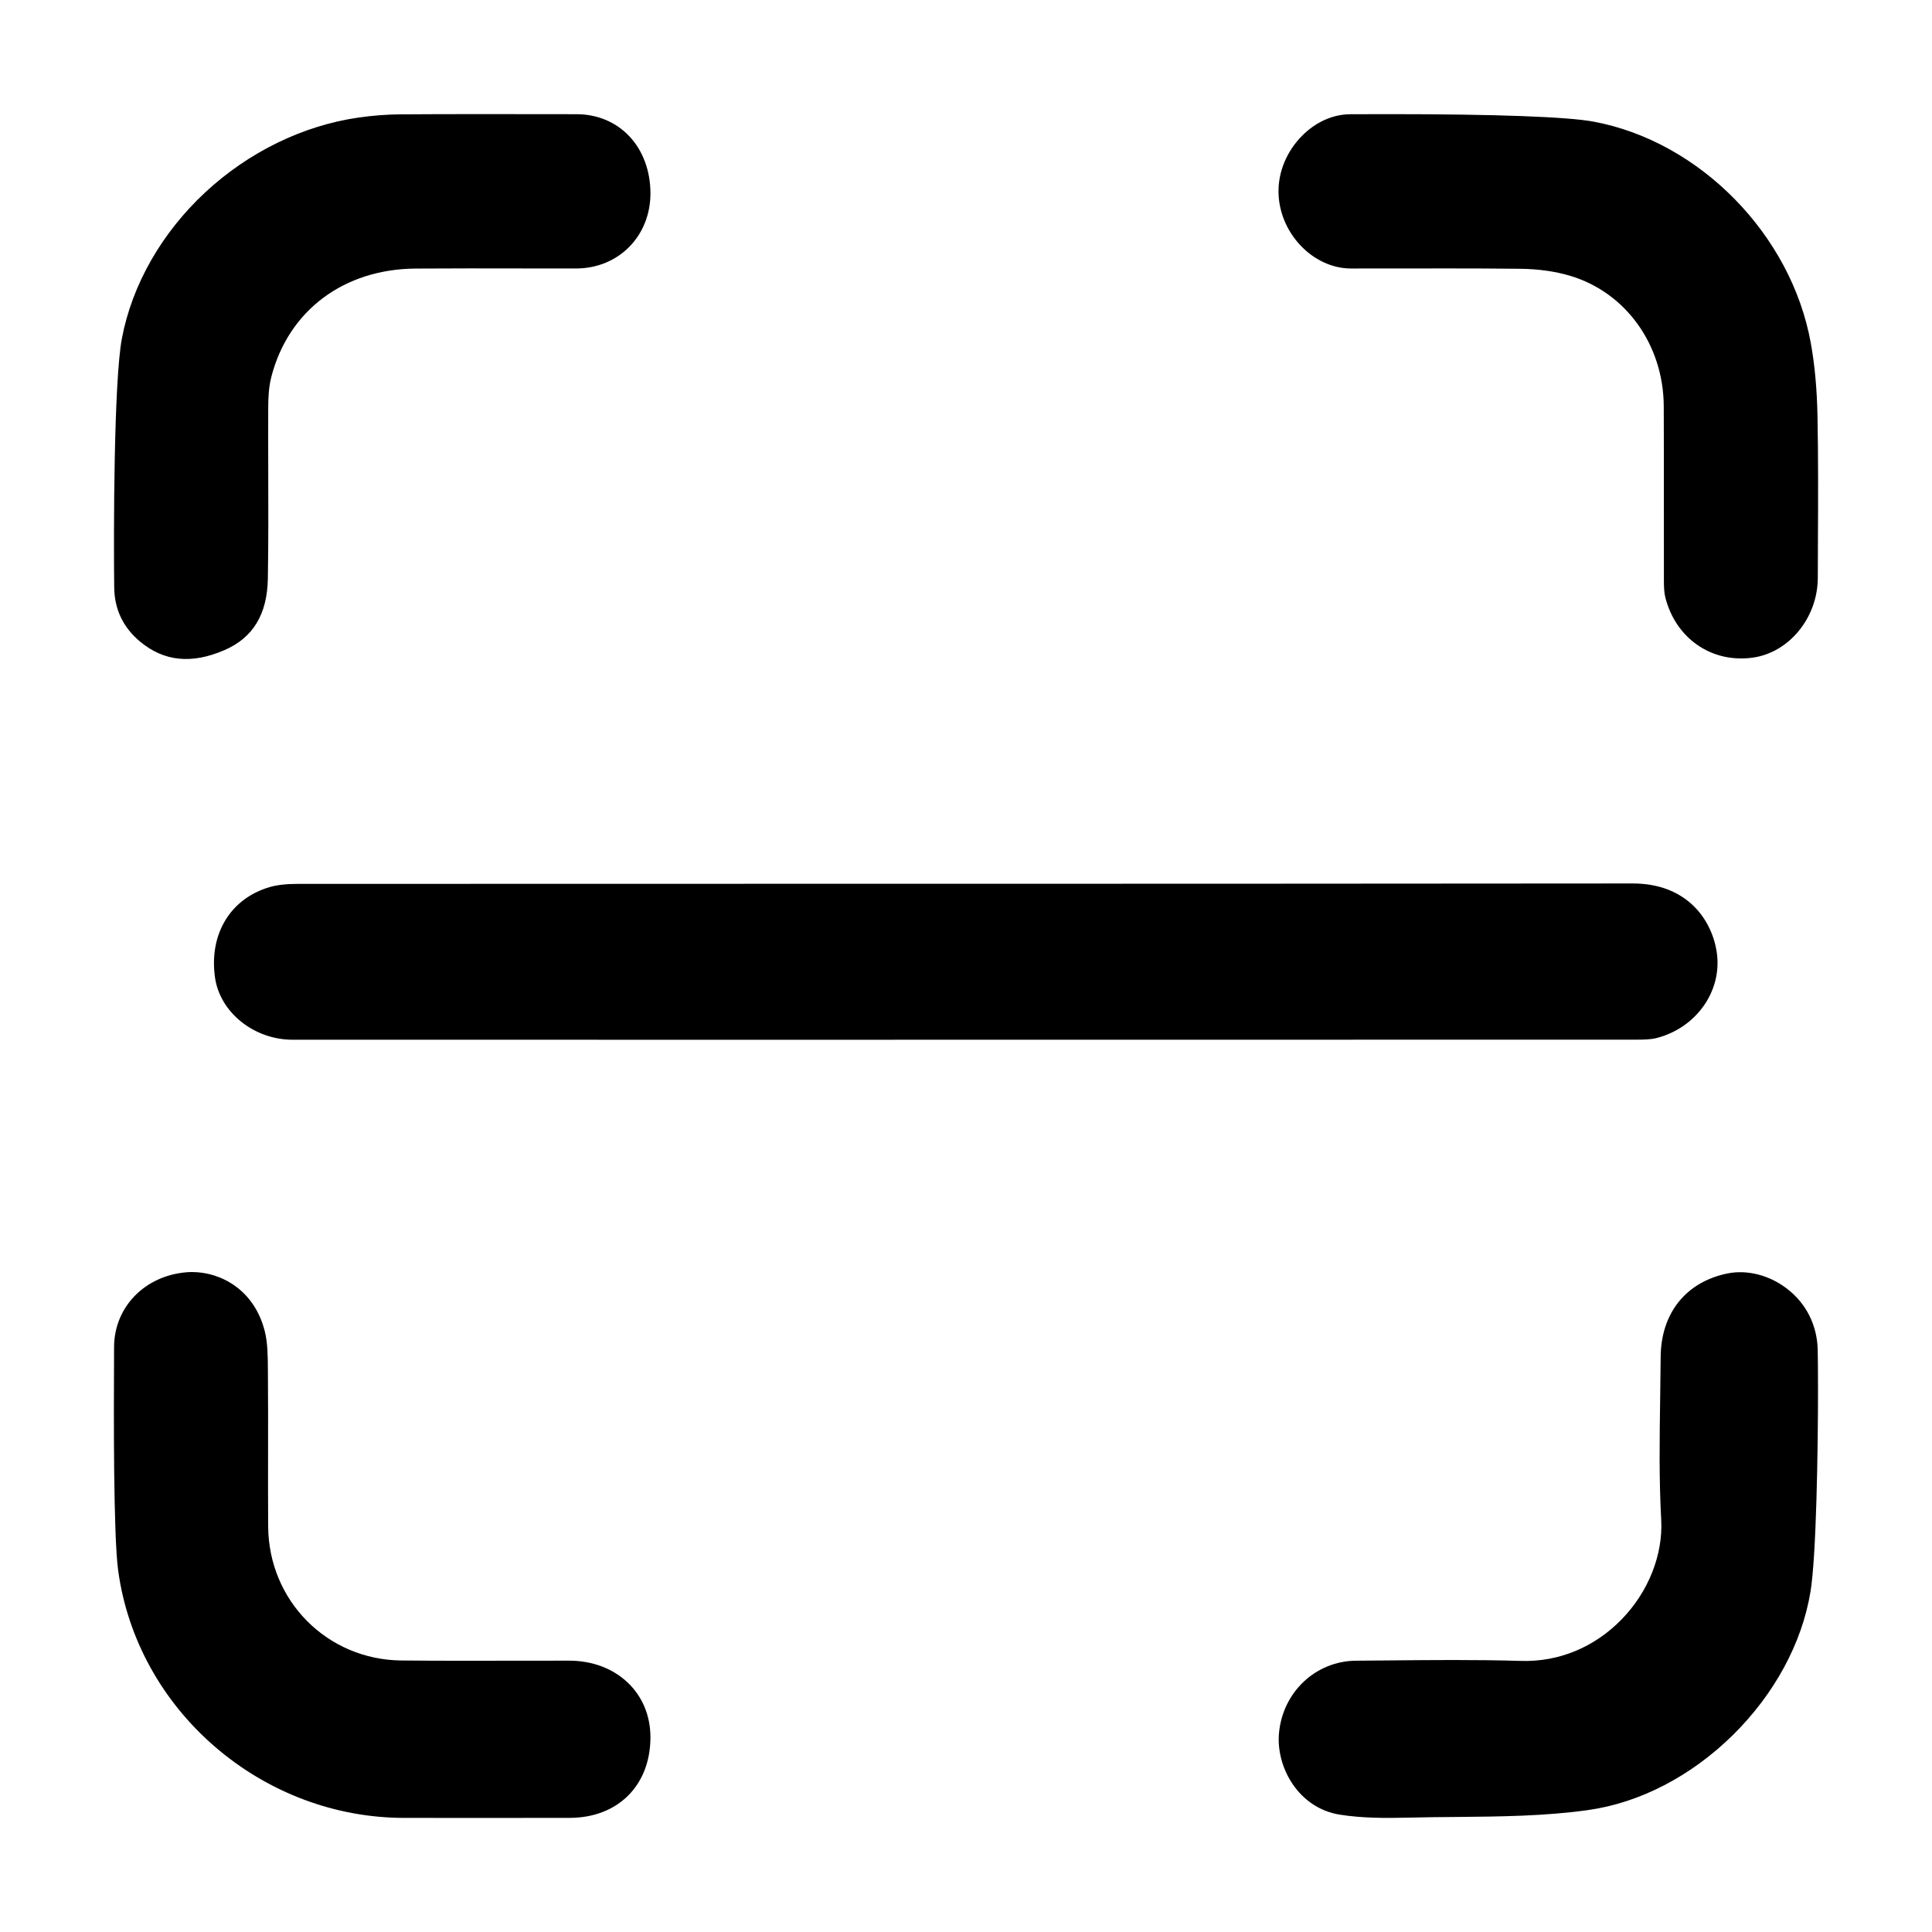 <?xml version="1.0" standalone="no"?><!DOCTYPE svg PUBLIC "-//W3C//DTD SVG 1.1//EN" "http://www.w3.org/Graphics/SVG/1.1/DTD/svg11.dtd"><svg t="1614441290031" class="icon" viewBox="0 0 1024 1024" version="1.1" xmlns="http://www.w3.org/2000/svg" p-id="7496" xmlns:xlink="http://www.w3.org/1999/xlink" width="128" height="128"><defs><style type="text/css"></style></defs><path d="M878.057 550.176c-3.094 0.79-6.939 0.867-10.615 0.867-101.259 0.052-202.531 0.052-303.789 0.039l-146.102 0.013c-87.485-0.013-174.957 0-262.455-0.013-20.493 0-38.577-14.525-41.153-33.075-3.21-22.926 8.156-41.71 28.946-47.82 3.91-1.152 8.79-1.709 14.9-1.709 90.618-0.039 181.235-0.039 271.853-0.052 142.813 0 290.481-0.013 435.742-0.168h0.065c29.295 0 42.318 20.027 44.558 37.166 2.641 20.143-11.107 39.38-31.949 44.752z m85.53 185.792c0 32.868-0.906 89.064-4 107.731-4.505 27.25-19.107 54.202-41.115 75.899-22.098 21.774-49.309 35.898-76.611 39.755-22.9 3.249-46.979 3.469-70.268 3.676-8.337 0.065-16.971 0.142-25.464 0.362-11.729 0.285-24.208 0.298-36.04-1.592-21.826-3.495-33.71-24.985-32.221-42.901 1.825-21.904 19.392-38.538 40.882-38.694 5.579-0.039 11.146-0.091 16.725-0.142 11.366-0.104 22.9-0.22 34.499-0.22 12.091 0 24.234 0.117 36.234 0.479 19.988 0.608 38.862-7.211 53.283-22.007 14.175-14.538 22.02-34.279 20.984-52.817-1.178-21.153-0.867-42.953-0.557-64.028 0.117-7.262 0.22-14.784 0.272-22.188 0.142-23.185 13.321-39.742 35.237-44.286 10.706-2.227 22.745 0.932 32.234 8.44 9.838 7.78 15.431 19.107 15.767 31.884 0.091 4.22 0.155 11.547 0.155 20.648zM344.746 920.686c0.026 25.567-17.191 42.784-42.81 42.823-28.415 0.052-56.571 0.039-87.796 0.013-36.415-0.026-71.963-13.386-100.081-37.593-28.221-24.298-46.474-57.452-51.406-93.362-2.628-19.043-2.33-85.919-2.214-111.084 0.013-3.107 0.026-5.67 0.026-7.508 0.039-21.088 16.13-37.749 38.279-39.639 1.01-0.091 2.045-0.129 3.068-0.129 15.34 0 33.101 9.502 38.564 31.522 1.528 6.136 1.566 13.088 1.618 20.441l0.013 1.696c0.117 14.214 0.104 28.687 0.078 42.694-0.013 12.583-0.039 25.606 0.052 38.448 0.246 39.458 31.263 70.682 70.591 71.083 20.065 0.194 40.441 0.155 60.144 0.117 9.593-0.026 19.159-0.039 28.739-0.026 24.972 0 43.121 17.049 43.134 40.506z m0-818.148c-0.013 22.654-16.958 39.755-39.406 39.755-9.45 0.013-18.874 0-28.312-0.013-18.59-0.039-37.801-0.065-56.74 0.065-37.956 0.259-67.225 22.124-76.391 57.076-1.502 5.709-1.722 11.392-1.735 16.712-0.052 11.185-0.013 22.538 0.013 33.516 0.052 18.706 0.117 38.072-0.207 57.037-0.337 18.952-7.871 31.354-23.069 37.917-17.36 7.482-31.975 6.007-44.662-4.544-8.958-7.457-13.58-17.127-13.709-28.752-0.337-29.011-0.233-109.272 4.091-132.004 5.411-28.48 21.127-55.963 44.208-77.4 22.952-21.308 51.743-35.354 81.077-39.574 7.69-1.1 15.172-1.683 22.24-1.722 24.803-0.168 50.034-0.129 74.449-0.104l19.043 0.026c10.887 0 20.803 4.143 27.897 11.664 7.236 7.651 11.224 18.434 11.211 30.344z m618.802 184.045c-0.026 6.589-0.065 13.165-0.078 19.742-0.052 21.023-15.198 39.587-34.512 42.241-21.735 3.003-40.778-10.149-46.306-31.936-0.647-2.576-0.738-5.748-0.751-8.777-0.039-13.424-0.026-26.836-0.013-40.26 0-17.153 0.013-34.901-0.065-52.338-0.168-32.532-20.143-60.313-49.697-69.102-7.832-2.33-16.674-3.573-26.253-3.689-13.023-0.155-26.15-0.194-39.147-0.194-6.926 0-13.813 0.013-20.622 0.026-10.02 0.013-20.052 0.026-30.072 0.013-20.298-0.039-38.241-19.043-38.396-40.674-0.091-10.732 4.427-21.502 12.389-29.567 7.288-7.379 16.363-11.47 25.619-11.521 7.029-0.039 13.826-0.052 20.376-0.052 56.584 0 94.877 1.385 108.767 4 56.222 10.55 104.56 59.859 114.955 117.207 2.123 11.69 3.288 24.441 3.573 38.966 0.427 21.904 0.337 44.286 0.233 65.918z" p-id="7497"></path></svg>